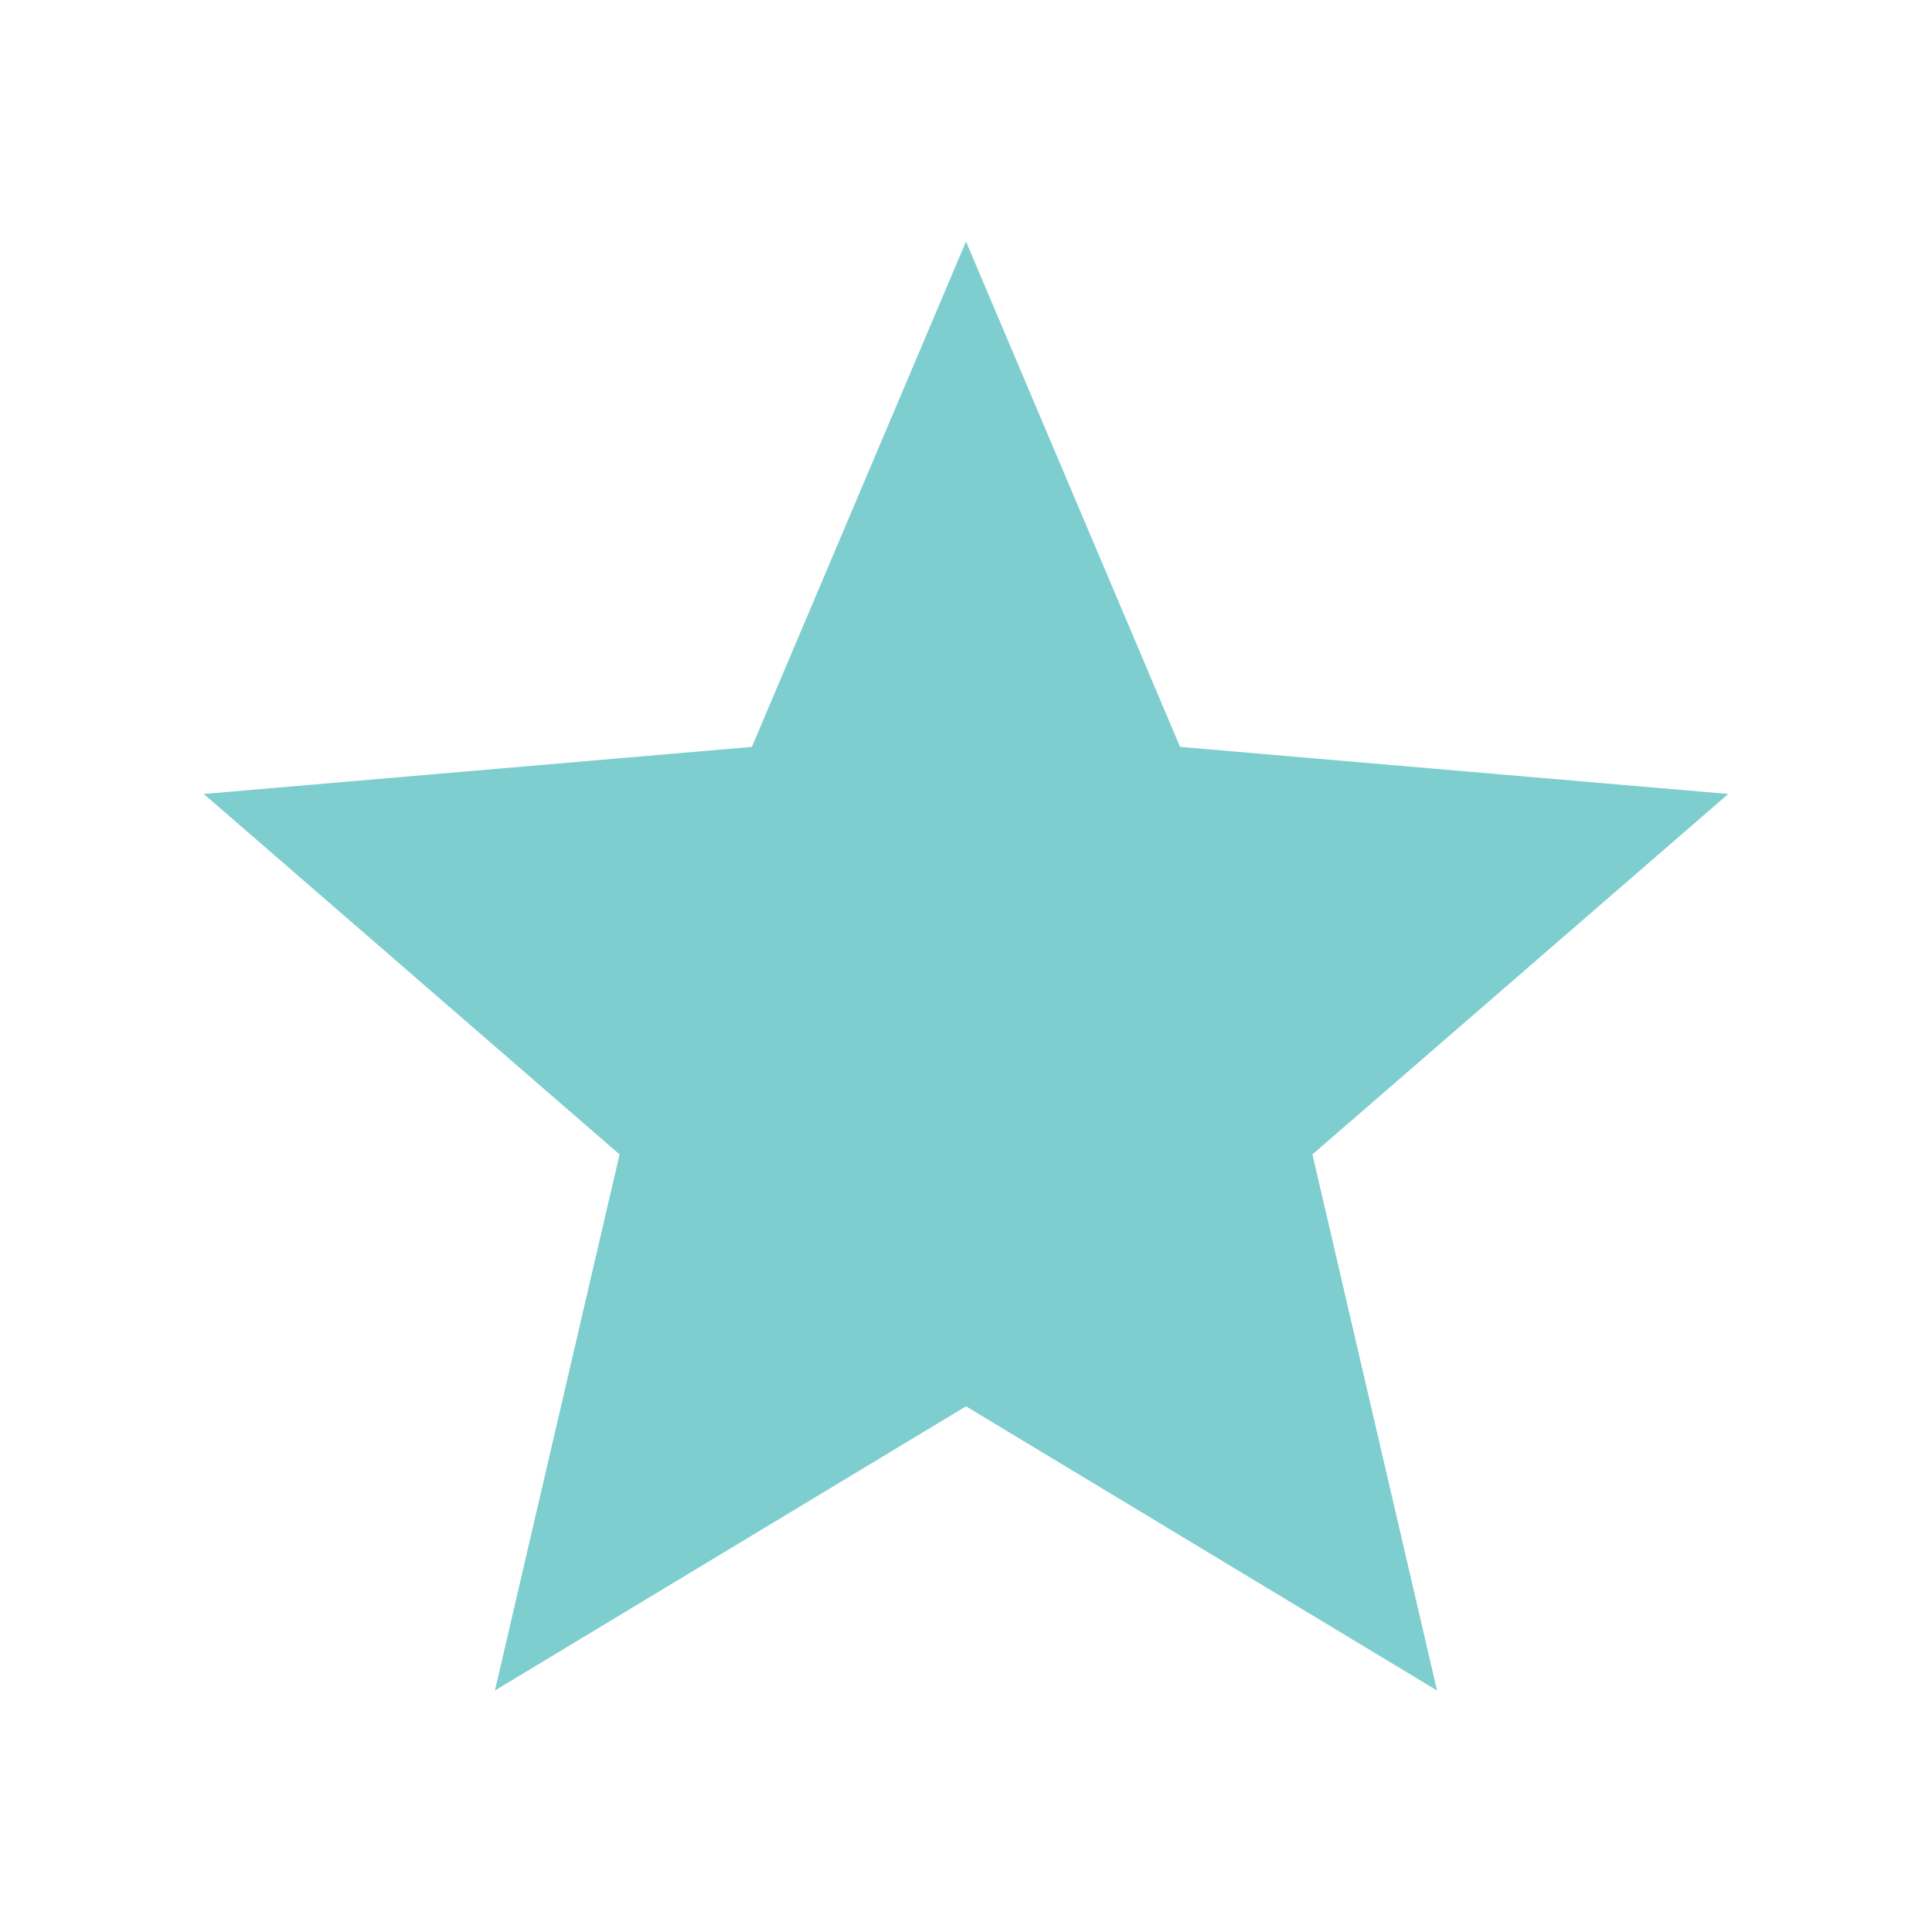 <svg xmlns="http://www.w3.org/2000/svg" viewBox="0 0 512 512"><path style="fill:rgb(126, 206, 208);" d="M256 372.686L380.83 448l-33.021-142.066L458 210.409l-145.267-12.475L256 64l-56.743 133.934L54 210.409l110.192 95.525L131.161 448z"/></svg>